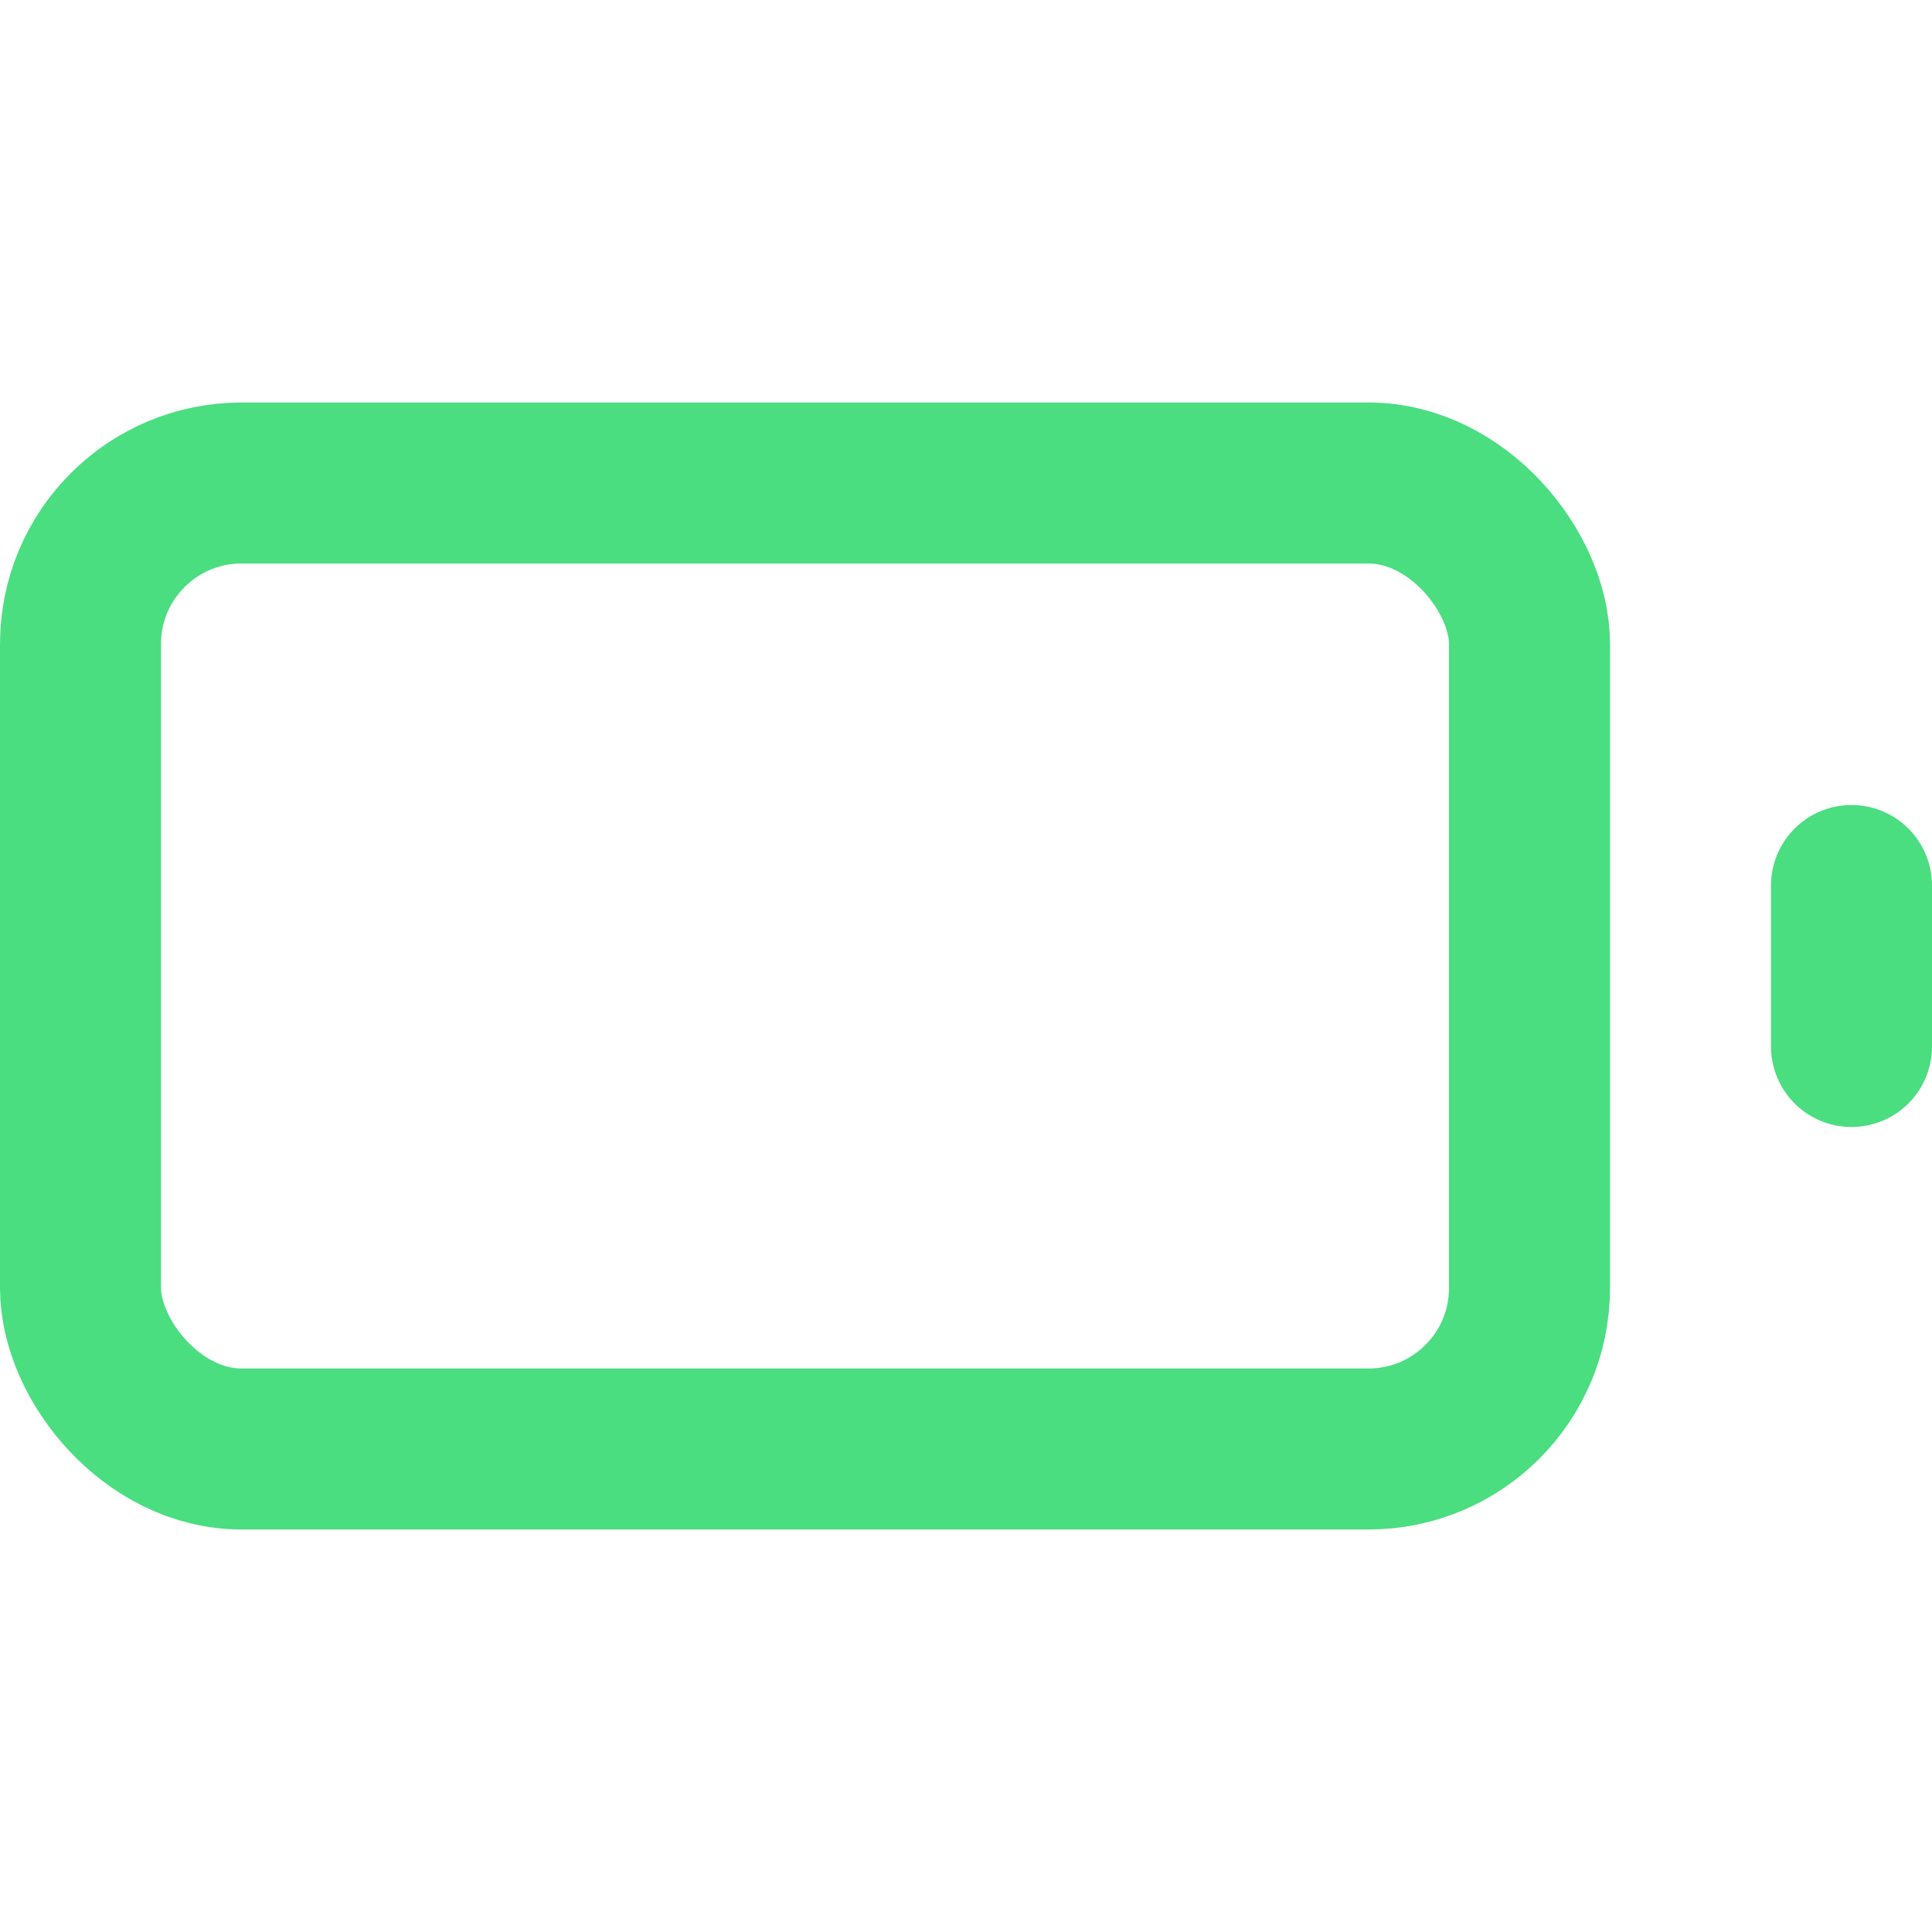 <svg xmlns="http://www.w3.org/2000/svg" viewBox="0 0 24 24" fill="none" stroke="currentColor" stroke-width="2" stroke-linecap="round" stroke-linejoin="round" class="lucide lucide-battery">
  <style>
    path, rect, line {
      stroke: #4ade80; /* This matches the text-green-400 color */
    }
    @media (prefers-color-scheme: dark) {
      path, rect, line {
        stroke: #4ade80;
      }
    }
  </style>
  <rect x="1" y="6" width="18" height="12" rx="2" ry="2"/>
  <line x1="23" y1="13" x2="23" y2="11"/>
</svg>

